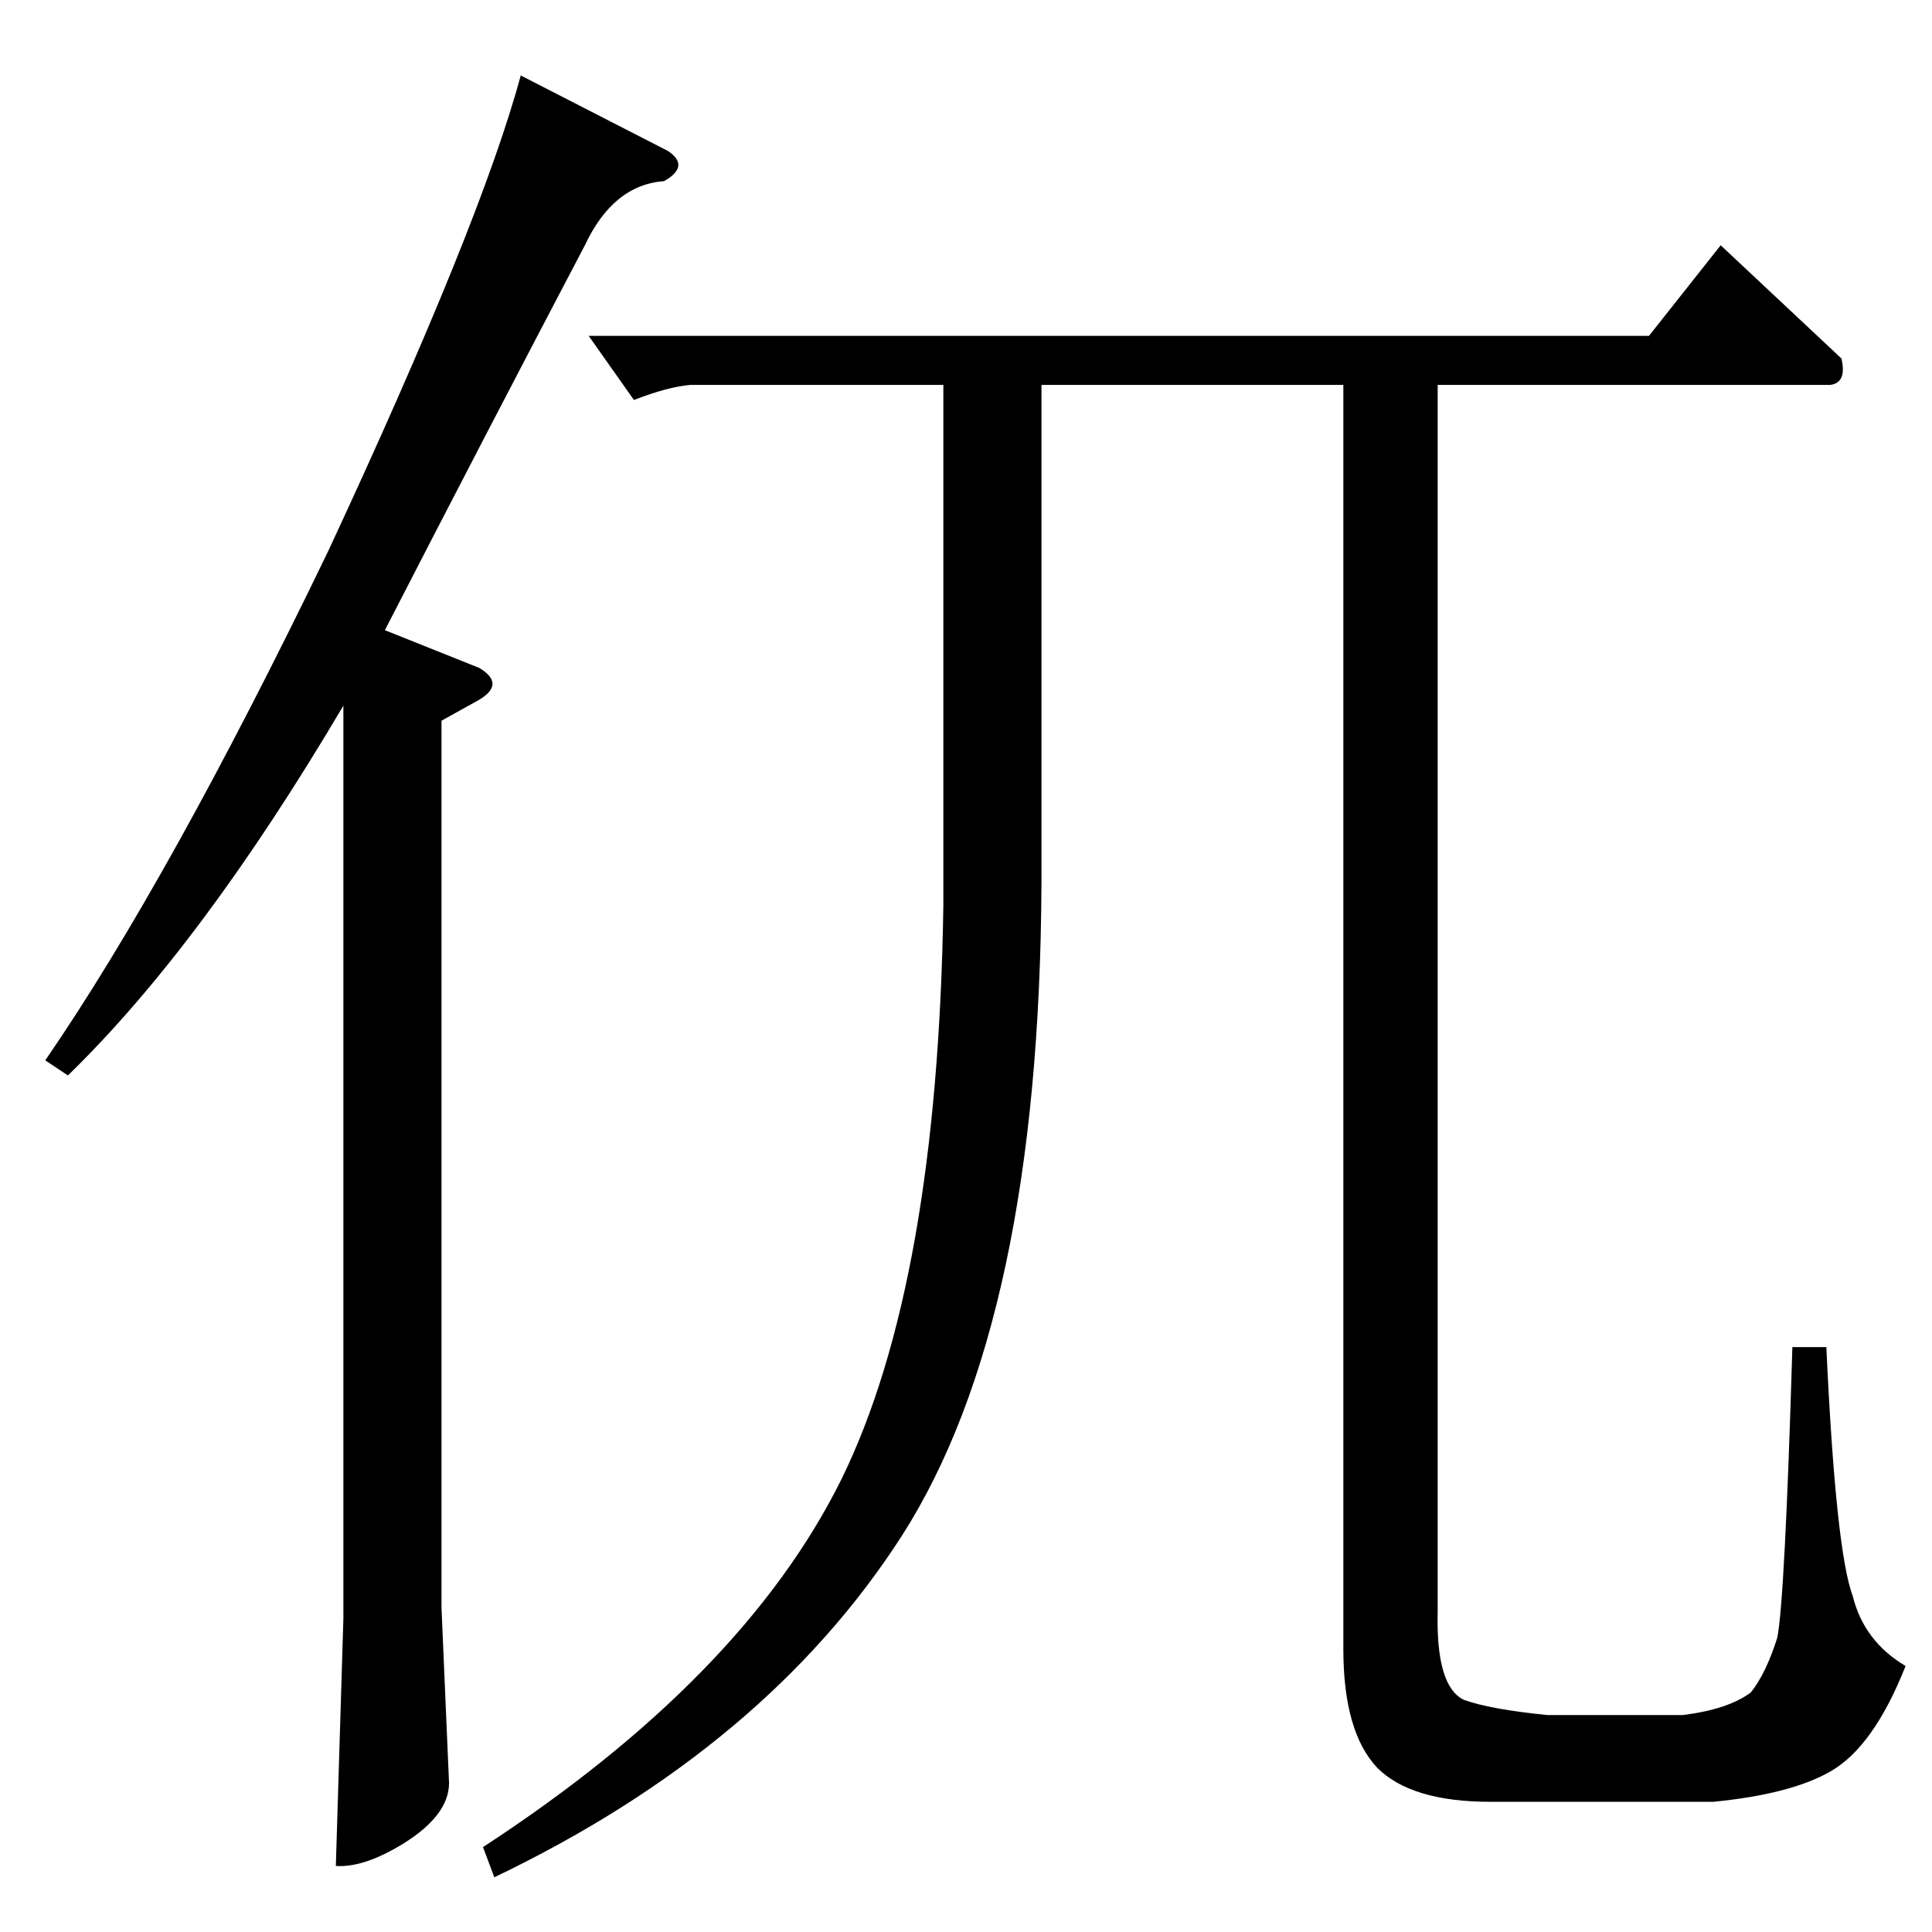<?xml version="1.0" standalone="no"?>
<!DOCTYPE svg PUBLIC "-//W3C//DTD SVG 1.1//EN" "http://www.w3.org/Graphics/SVG/1.1/DTD/svg11.dtd" >
<svg xmlns="http://www.w3.org/2000/svg" xmlns:xlink="http://www.w3.org/1999/xlink" version="1.1" viewBox="0 -205 1024 1024">
  <g transform="matrix(1 0 0 -1 0 819)">
   <path fill="currentColor"
d="M762 820v-650q-1 -40 14 -47q14 -5 44 -8h72q24 3 36 12q8 10 14 29q4 20 8 154h18q5 -108 14 -132q6 -24 28 -37q-17 -43 -40 -56q-21 -12 -62 -16h-118q-42 0 -60 18q-18 19 -18 63v670h-160v-264q-1 -232 -74 -346q-72 -112 -216 -181l-6 16q138 90 190 195
q51 104 54 304v276h-134q-12 -1 -30 -8l-24 34h562l38 48l64 -60q3 -13 -6 -14h-208v0v0zM354 944q12 -8 -2 -16q-27 -2 -42 -34q-52 -99 -106 -204l50 -20q15 -9 -2 -18l-18 -10v-470l4 -93q0 -17 -24 -32q-21 -13 -36 -12l4 131v484q-75 -127 -146 -196l-12 8
q66 96 150 270q81 174 102 252l78 -40v0v0z" />
  </g>

</svg>
